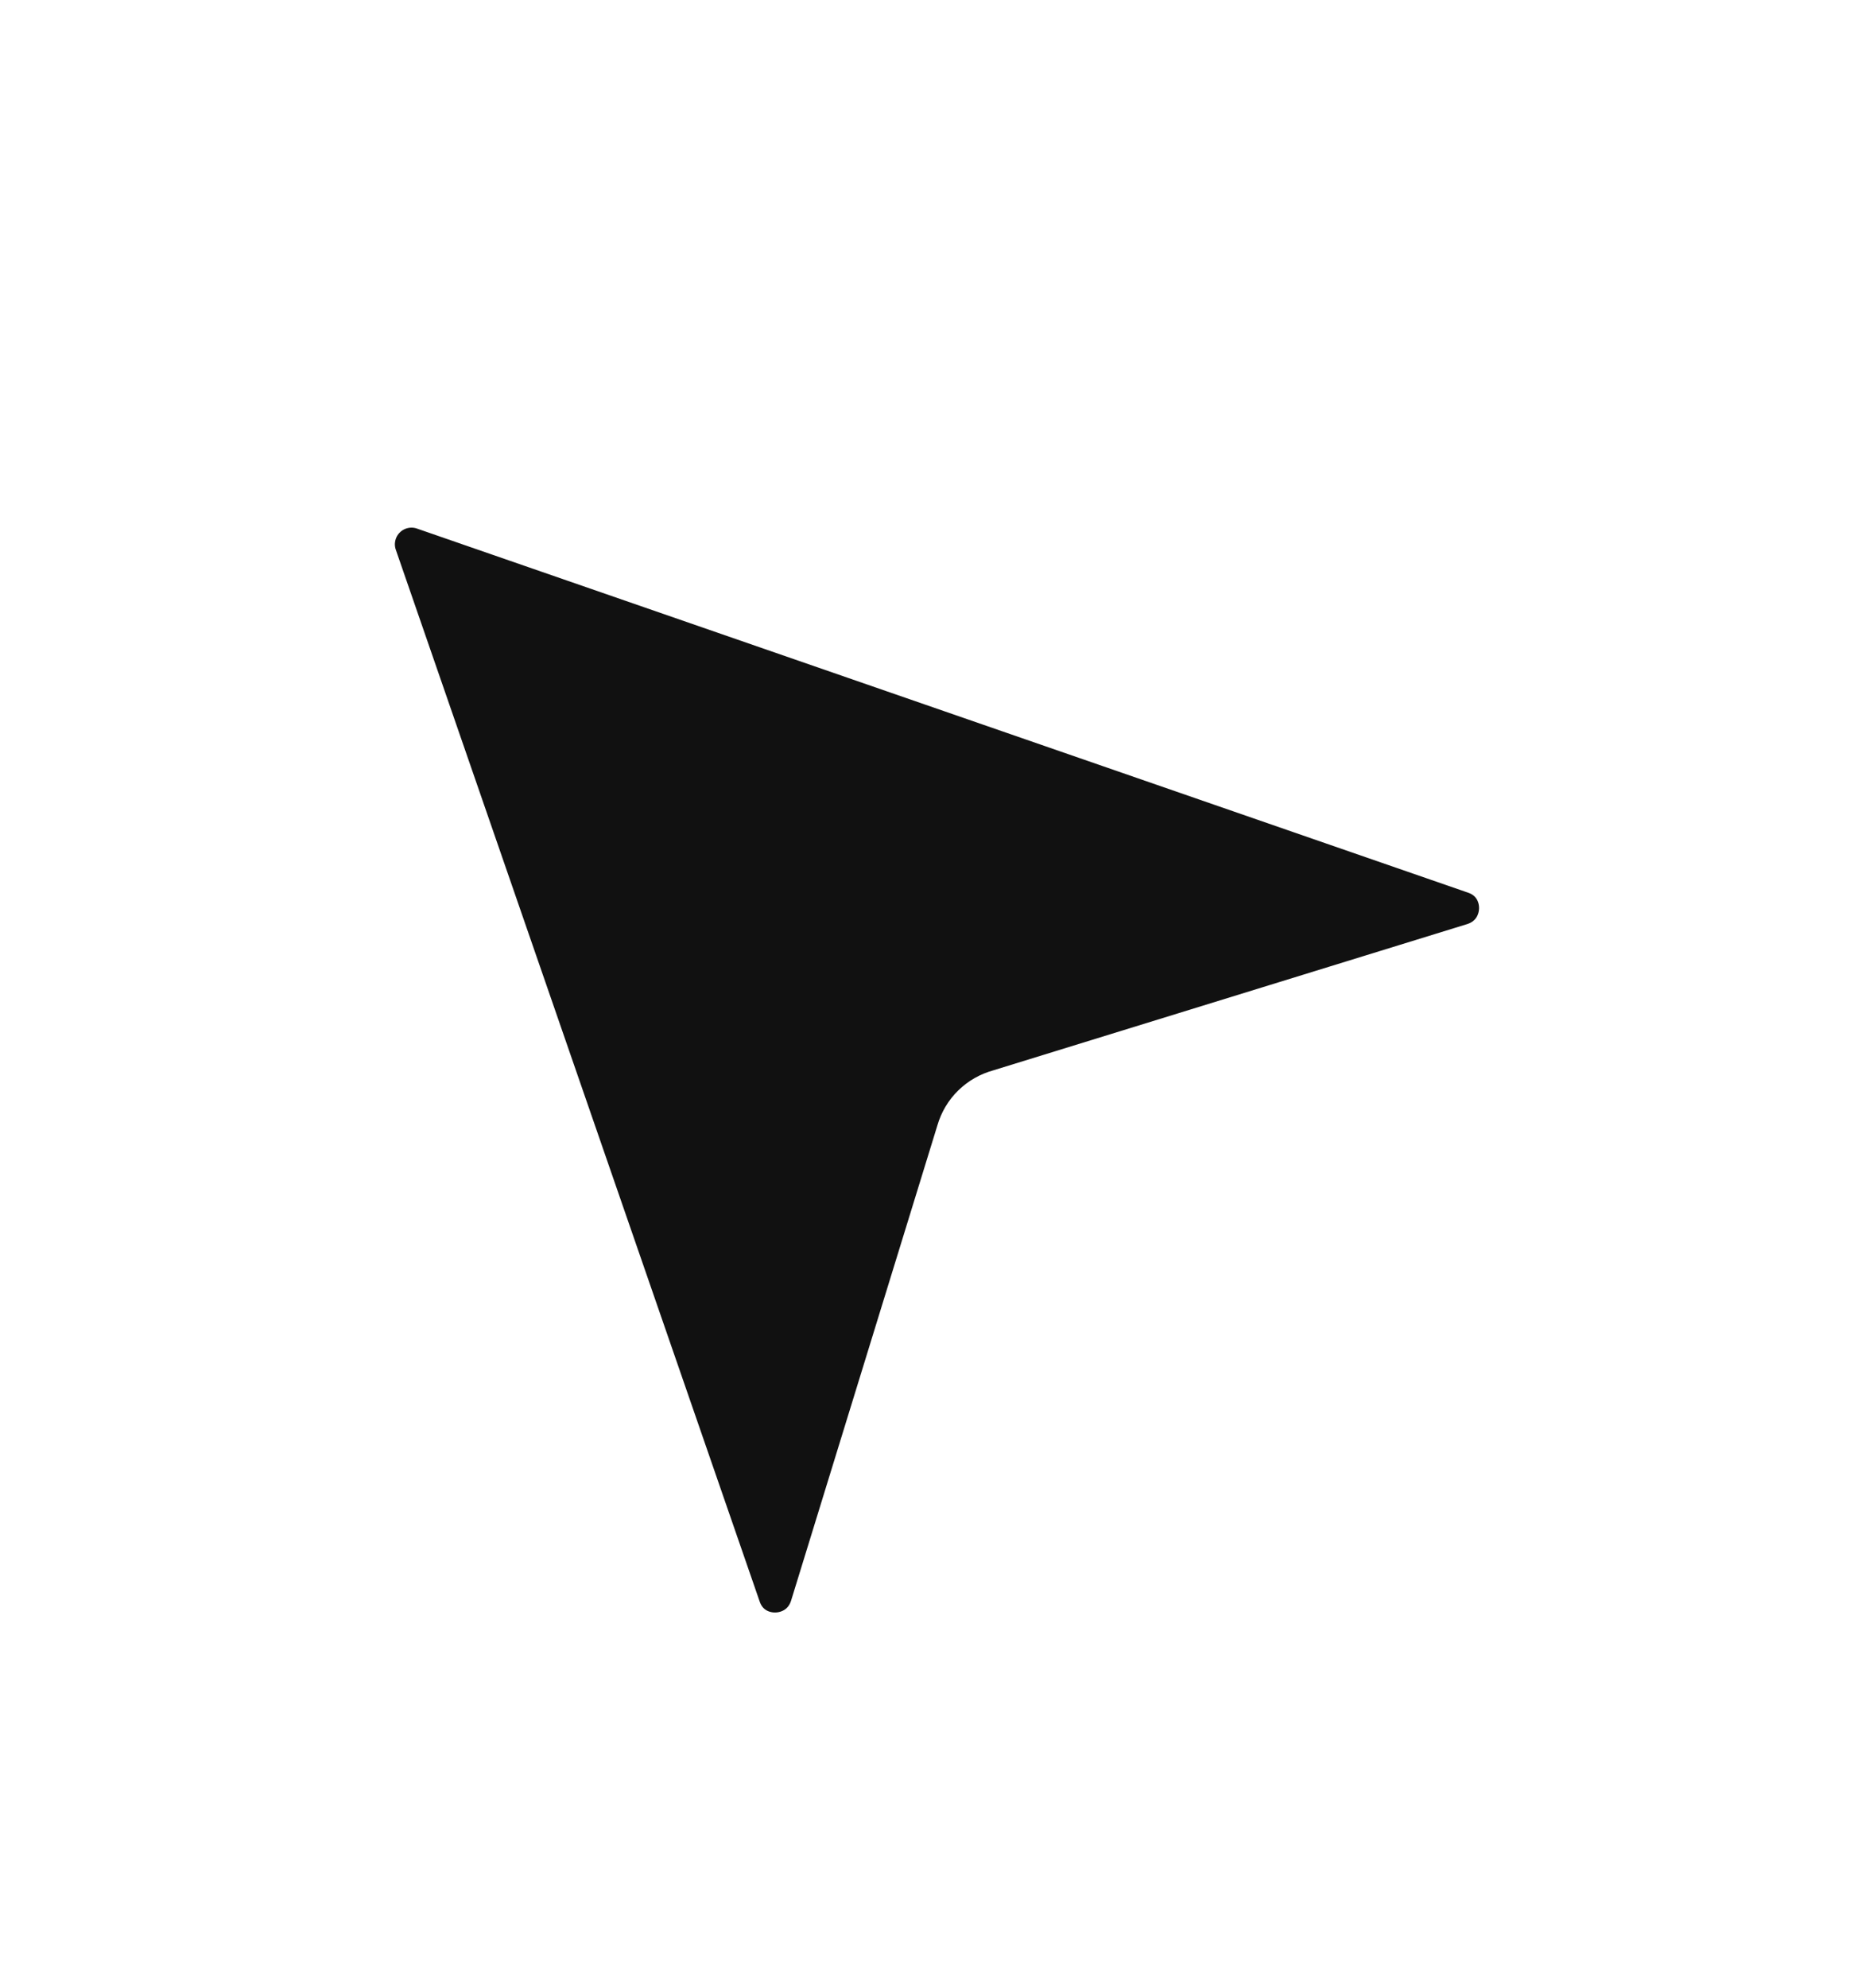 <svg width="28" height="30" viewBox="0 0 28 30" fill="none" xmlns="http://www.w3.org/2000/svg">
<g filter="url(#filter0_d_678_266)">
<path d="M5.506 4.463L11 20.334C11.234 21.019 12.209 21 12.425 20.306L14.637 13.125C14.671 13.008 14.734 12.901 14.821 12.816C14.909 12.73 15.016 12.669 15.134 12.637L22.306 10.425C23 10.209 23.019 9.234 22.334 9L6.463 3.506C6.329 3.459 6.185 3.451 6.047 3.483C5.91 3.514 5.783 3.584 5.684 3.684C5.584 3.783 5.514 3.91 5.483 4.047C5.451 4.185 5.459 4.329 5.506 4.463V4.463Z" fill="#111111"/>
<path d="M5.506 4.463L11 20.334C11.234 21.019 12.209 21 12.425 20.306L14.637 13.125C14.671 13.008 14.734 12.901 14.821 12.816C14.909 12.73 15.016 12.669 15.134 12.637L22.306 10.425C23 10.209 23.019 9.234 22.334 9L6.463 3.506C6.329 3.459 6.185 3.451 6.047 3.483C5.91 3.514 5.783 3.584 5.684 3.684C5.584 3.783 5.514 3.91 5.483 4.047C5.451 4.185 5.459 4.329 5.506 4.463V4.463Z" stroke="white" stroke-linecap="round" stroke-linejoin="round"/>
</g>
<defs>
<filter id="filter0_d_678_266" x="0.964" y="2.964" width="26.373" height="26.373" filterUnits="userSpaceOnUse" color-interpolation-filters="sRGB">
<feFlood flood-opacity="0" result="BackgroundImageFix"/>
<feColorMatrix in="SourceAlpha" type="matrix" values="0 0 0 0 0 0 0 0 0 0 0 0 0 0 0 0 0 0 127 0" result="hardAlpha"/>
<feOffset dy="4"/>
<feGaussianBlur stdDeviation="2"/>
<feComposite in2="hardAlpha" operator="out"/>
<feColorMatrix type="matrix" values="0 0 0 0 0 0 0 0 0 0 0 0 0 0 0 0 0 0 0.25 0"/>
<feBlend mode="normal" in2="BackgroundImageFix" result="effect1_dropShadow_678_266"/>
<feBlend mode="normal" in="SourceGraphic" in2="effect1_dropShadow_678_266" result="shape"/>
</filter>
</defs>
</svg>
